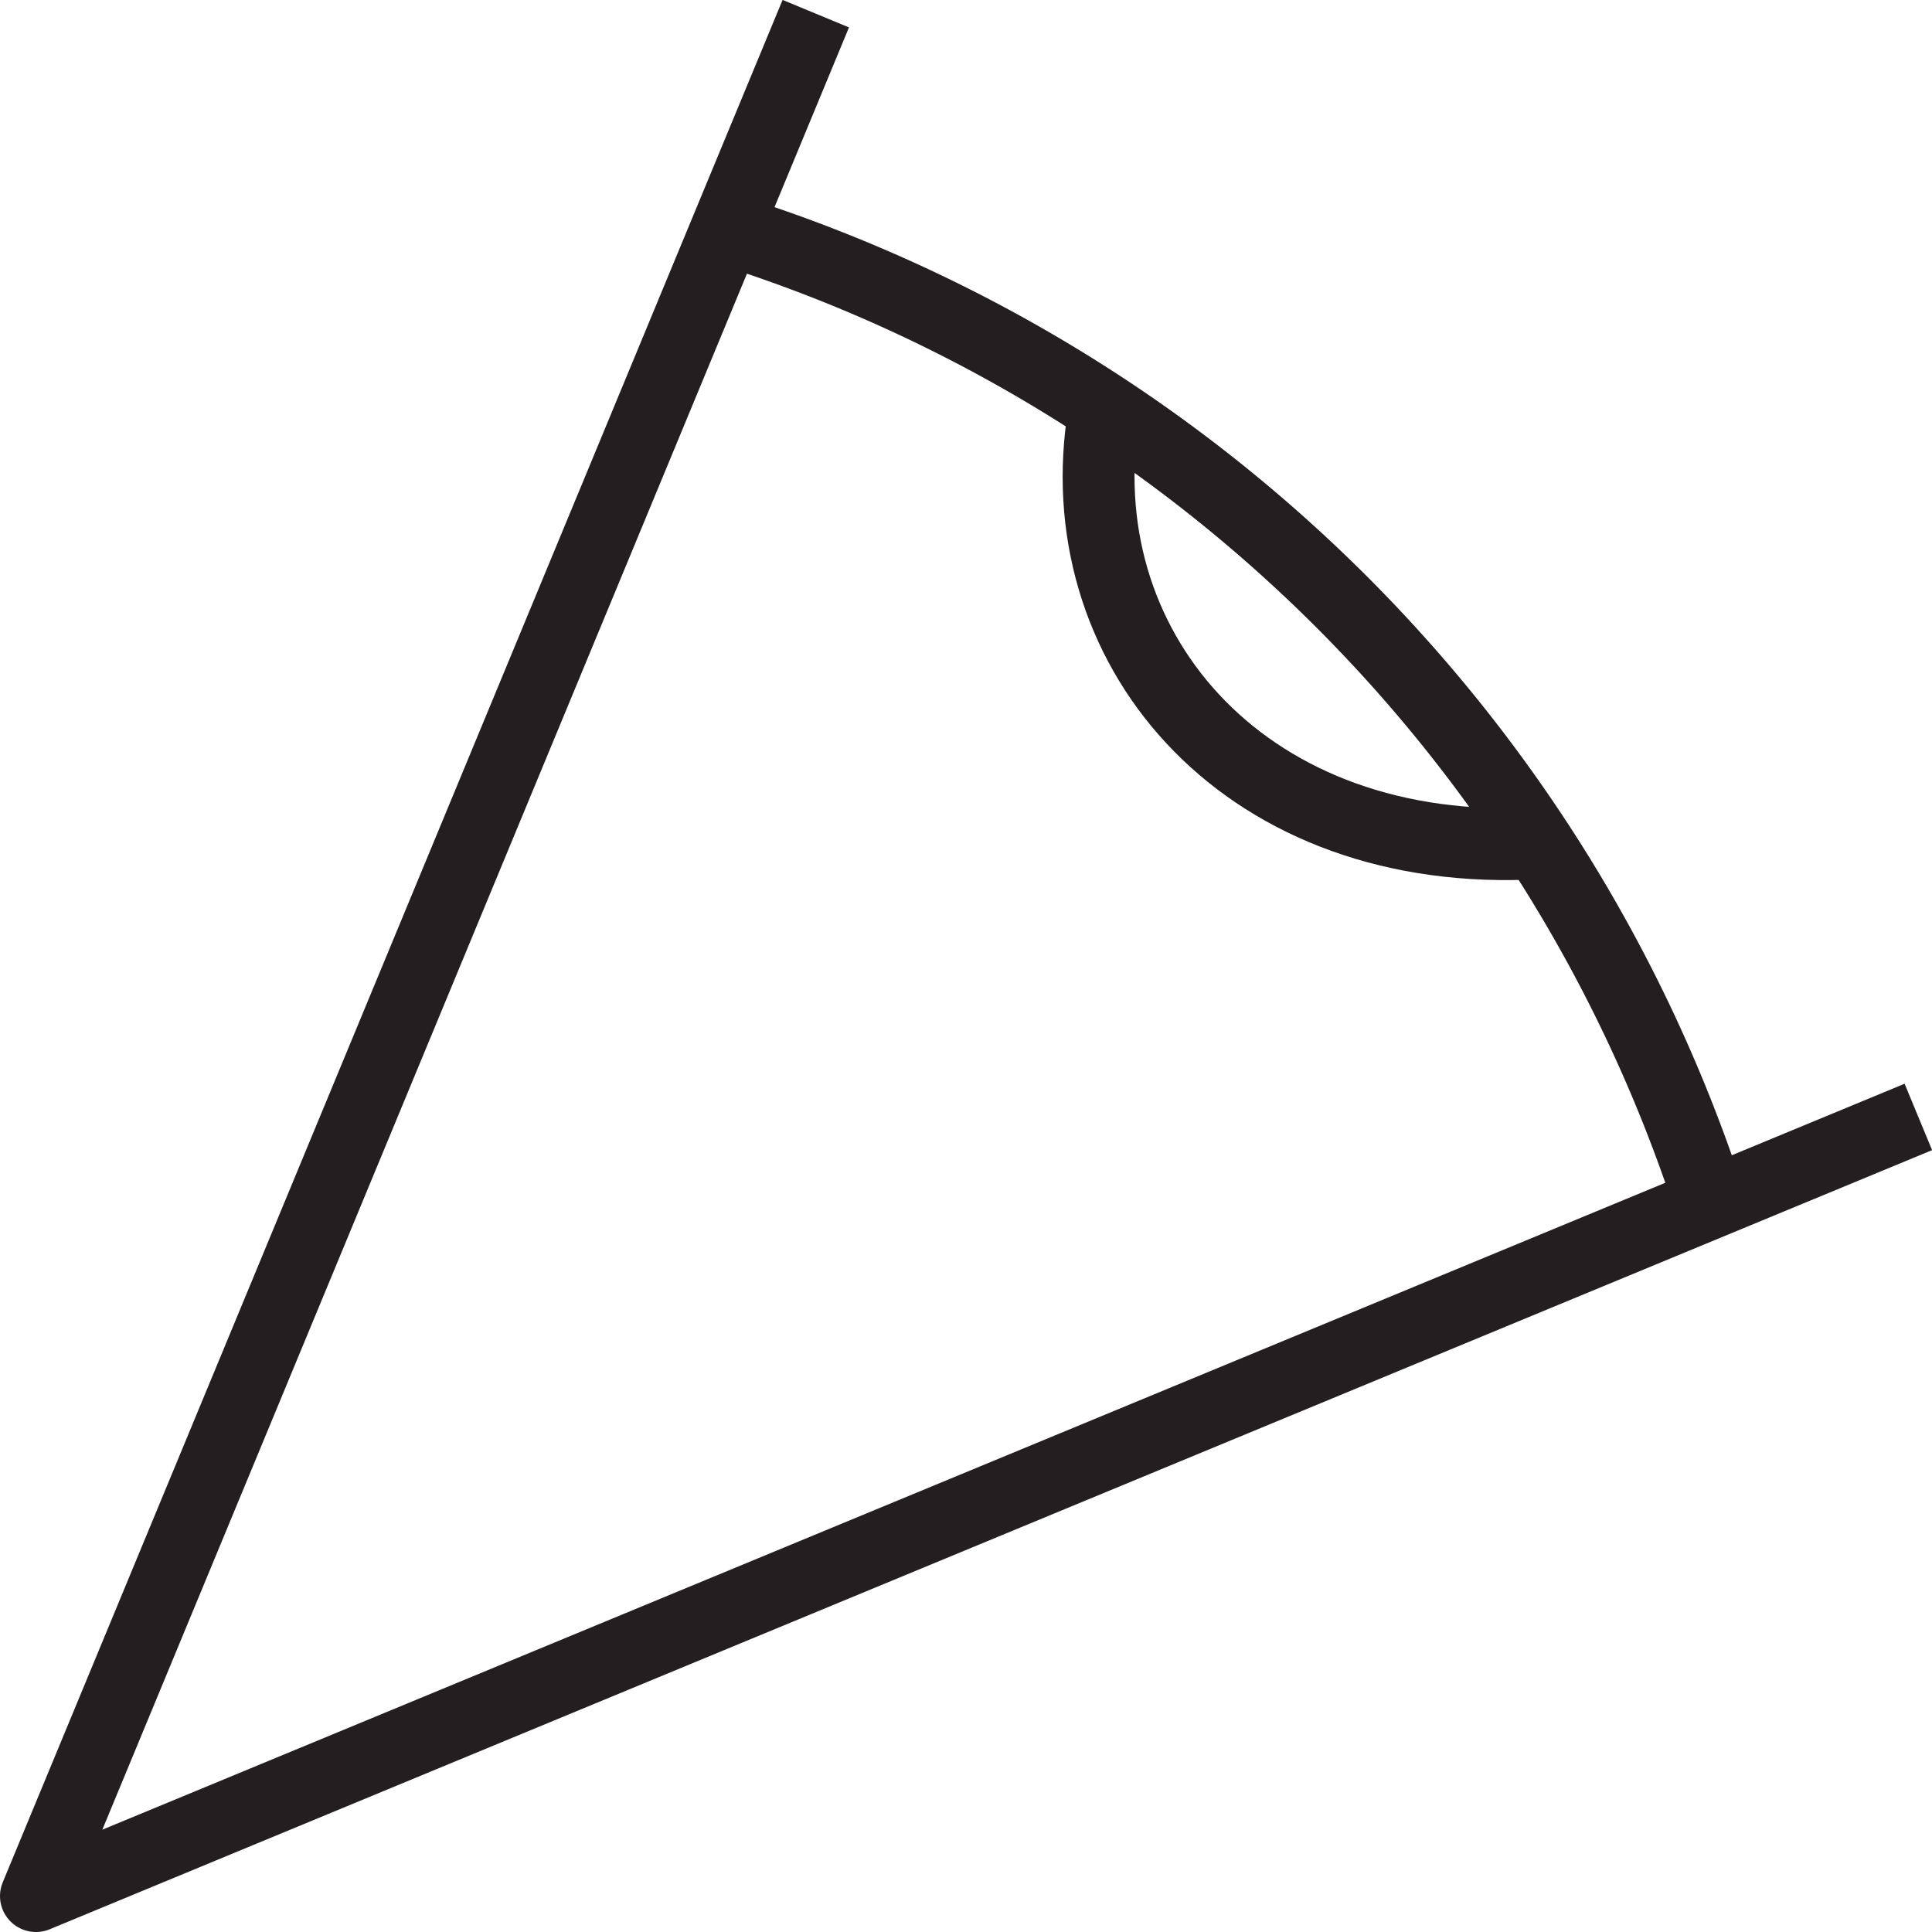 <svg id="Eye" xmlns="http://www.w3.org/2000/svg" viewBox="0 0 26.88 26.88"><defs><style>.cls-1{fill:none;stroke:#231f20;stroke-linejoin:round;}</style></defs><title>225</title><polyline class="cls-1" points="26.69 15.54 0.5 26.38 0.5 26.38 11.35 0.19"/><path class="cls-1" d="M21,12.9A21,21,0,0,0,7.63-.46" transform="translate(2.76 3.74)"/><path class="cls-1" d="M18.47,8c-4,.14-6.41-2.78-5.87-6" transform="translate(2.76 3.74)"/></svg>